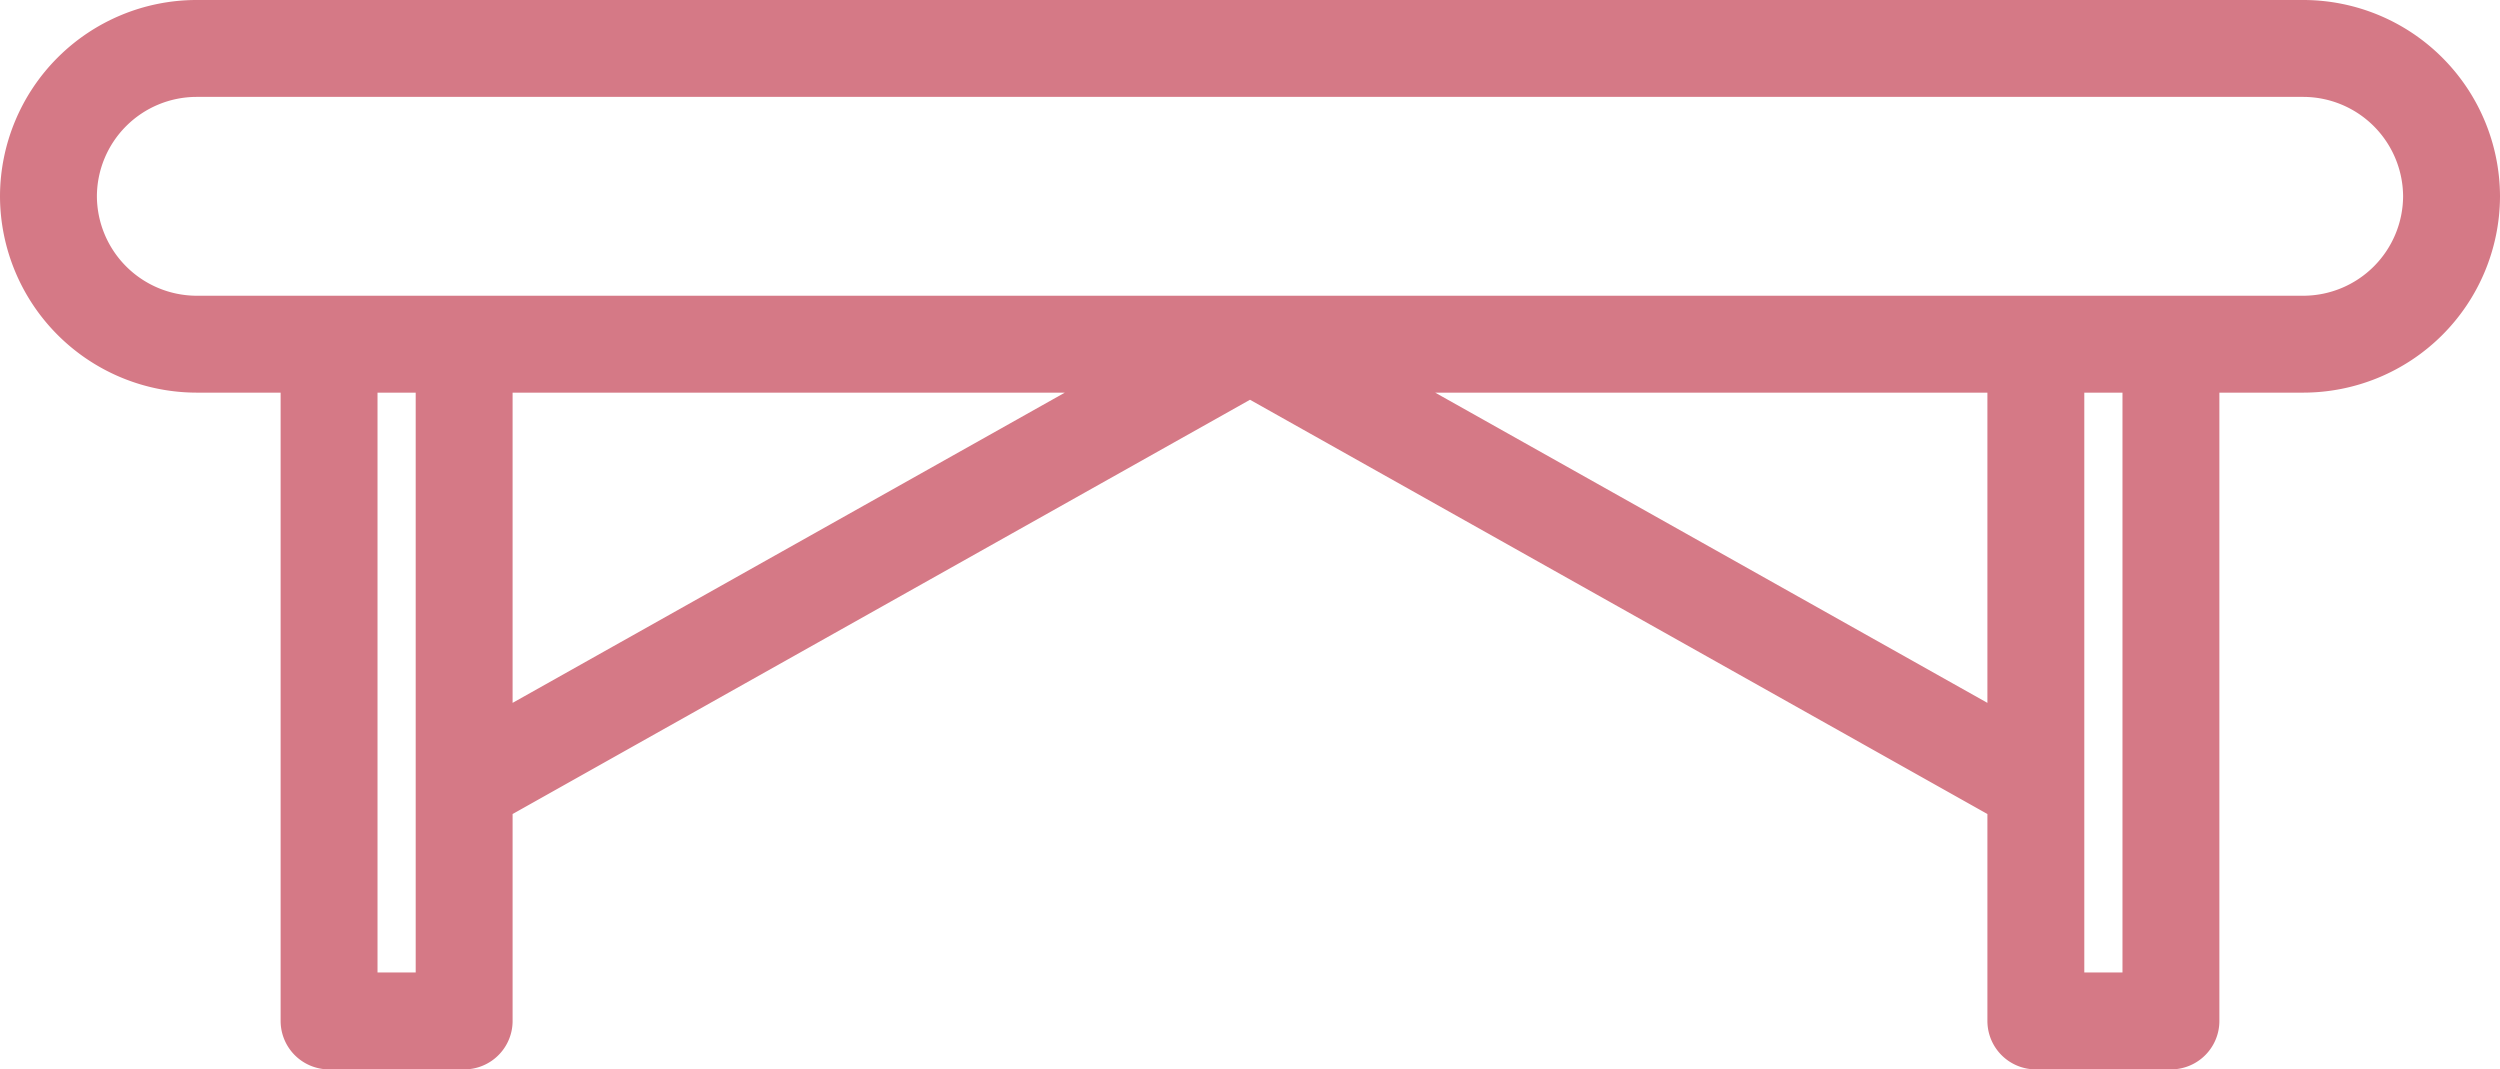 <svg xmlns="http://www.w3.org/2000/svg" viewBox="0 0 129 55.18">
    <defs>
        <style>
            .cls-1{fill:none;stroke:#d57986;stroke-linecap:round;stroke-linejoin:round;stroke-width:5px}
        </style>
    </defs>
    <g id="Layer_2" data-name="Layer 2">
        <g id="Layer_1-2" data-name="Layer 1">
            <g id="Layer_1-2-2" data-name="Layer 1-2">
                <path d="M118.86 17.76H10.14a7.66 7.66 0 01-7.64-7.63 7.65 7.65 0 017.63-7.63h108.73a7.66 7.66 0 017.64 7.63 7.66 7.66 0 01-7.64 7.63zM23.95 17.76L23.95 52.68 16.98 52.68 16.98 17.76M112.02 17.76L112.02 52.68 105.05 52.68 105.05 17.76M23.95 40.54L64.5 17.76M105.05 40.54L64.5 17.76" class="cls-1"/>
            </g>
        </g>
    </g>
</svg>
